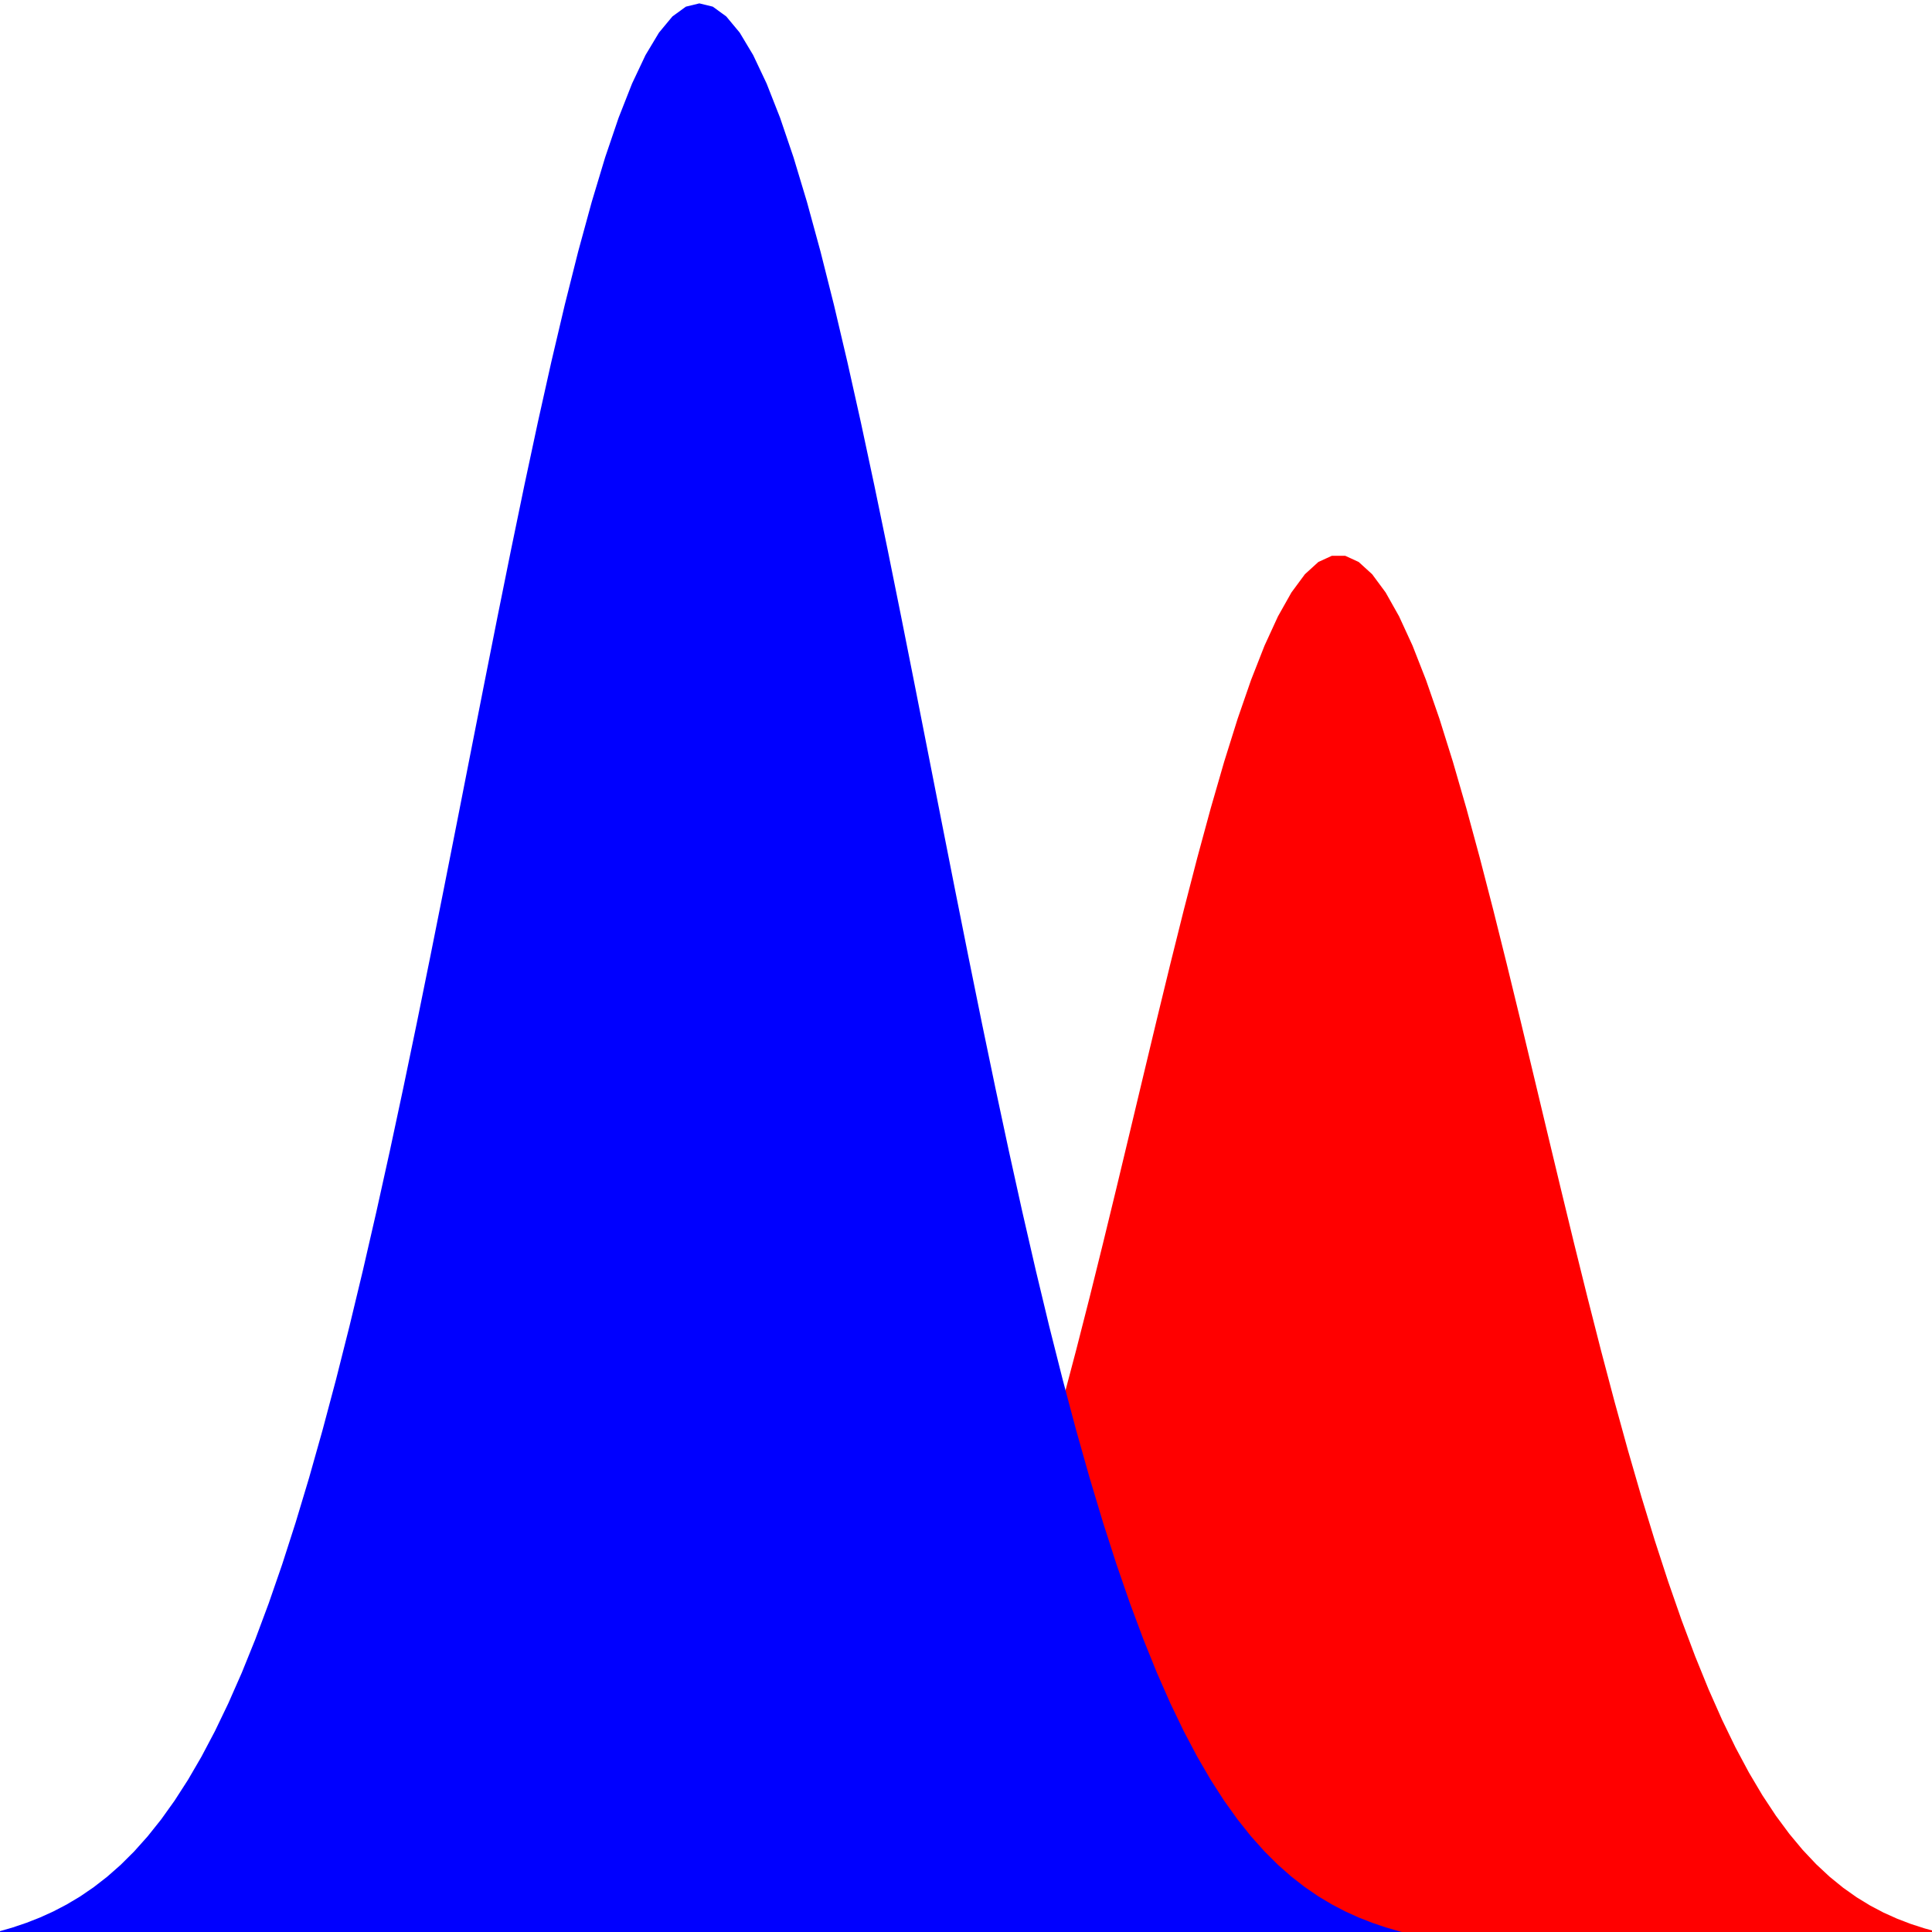 <?xml version="1.0" encoding="UTF-8" standalone="no"?>
<!DOCTYPE svg PUBLIC "-//W3C//DTD SVG 1.1//EN" "http://www.w3.org/Graphics/SVG/1.1/DTD/svg11.dtd">
<svg width="100%" height="100%" viewBox="0 0 128 128" version="1.1" xmlns="http://www.w3.org/2000/svg" xmlns:xlink="http://www.w3.org/1999/xlink" xml:space="preserve" xmlns:serif="http://www.serif.com/" style="fill-rule:evenodd;clip-rule:evenodd;stroke-linejoin:round;stroke-miterlimit:2;">
    <path d="M48.977,128L49.008,127.993L49.899,127.748L50.791,127.458L51.682,127.115L52.574,126.714L53.465,126.244L54.357,125.699L55.249,125.068L56.14,124.343L57.032,123.513L57.923,122.568L58.815,121.499L59.706,120.294L60.598,118.944L61.489,117.44L62.381,115.773L63.272,113.936L64.164,111.923L65.055,109.73L65.947,107.354L66.839,104.795L67.73,102.057L68.622,99.143L69.513,96.063L70.405,92.829L71.296,89.455L72.188,85.959L73.079,82.364L73.971,78.694L74.862,74.977L75.754,71.244L76.645,67.528L77.537,63.864L78.429,60.289L79.32,56.84L80.212,53.555L81.103,50.471L81.995,47.624L82.886,45.049L83.778,42.776L84.669,40.836L85.561,39.252L86.452,38.046L87.344,37.233L88.235,36.824L89.127,36.824L90.018,37.233L90.91,38.046L91.802,39.252L92.693,40.836L93.585,42.776L94.476,45.049L95.368,47.624L96.259,50.471L97.151,53.555L98.042,56.84L98.934,60.289L99.825,63.864L100.717,67.528L101.608,71.244L102.5,74.977L103.392,78.694L104.283,82.364L105.175,85.959L106.066,89.455L106.958,92.829L107.849,96.063L108.741,99.143L109.632,102.057L110.524,104.795L111.415,107.354L112.307,109.73L113.198,111.923L114.09,113.936L114.981,115.773L115.873,117.44L116.765,118.944L117.656,120.294L118.548,121.499L119.439,122.568L120.331,123.513L121.222,124.343L122.114,125.068L123.005,125.699L123.897,126.244L124.788,126.714L125.68,127.115L126.571,127.458L127.463,127.748L128.355,127.993L128.386,128L48.977,128Z" style="fill:rgb(255,0,0);fill-rule:nonzero;"/>
    <path d="M-0.222,128L-0.027,127.951L0.865,127.692L1.756,127.39L2.648,127.04L3.539,126.636L4.431,126.17L5.323,125.637L6.214,125.027L7.106,124.334L7.997,123.549L8.889,122.662L9.78,121.665L10.672,120.548L11.563,119.302L12.455,117.918L13.346,116.386L14.238,114.697L15.129,112.844L16.021,110.818L16.913,108.612L17.804,106.222L18.696,103.642L19.587,100.87L20.479,97.905L21.37,94.746L22.262,91.398L23.153,87.866L24.045,84.156L24.936,80.28L25.828,76.25L26.719,72.081L27.611,67.792L28.502,63.403L29.394,58.938L30.286,54.424L31.177,49.886L32.069,45.357L32.96,40.867L33.852,36.45L34.743,32.14L35.635,27.97L36.526,23.976L37.418,20.192L38.309,16.652L39.201,13.387L40.092,10.428L40.984,7.802L41.876,5.535L42.767,3.649L43.659,2.162L44.55,1.089L45.442,0.441L46.333,0.224L47.225,0.441L48.116,1.089L49.008,2.162L49.899,3.649L50.791,5.535L51.682,7.802L52.574,10.428L53.465,13.387L54.357,16.652L55.249,20.192L56.14,23.976L57.032,27.97L57.923,32.14L58.815,36.45L59.706,40.867L60.598,45.357L61.489,49.886L62.381,54.424L63.272,58.938L64.164,63.403L65.055,67.792L65.947,72.081L66.839,76.25L67.73,80.28L68.622,84.156L69.513,87.866L70.405,91.398L71.296,94.746L72.188,97.905L73.079,100.87L73.971,103.642L74.862,106.222L75.754,108.612L76.645,110.818L77.537,112.844L78.429,114.697L79.32,116.386L80.212,117.918L81.103,119.302L81.995,120.548L82.886,121.665L83.778,122.662L84.669,123.549L85.561,124.334L86.452,125.027L87.344,125.637L88.235,126.17L89.127,126.636L90.018,127.04L90.91,127.39L91.802,127.692L92.693,127.951L92.888,128L-0.222,128Z" style="fill:rgb(0,0,255);fill-rule:nonzero;"/>
</svg>

